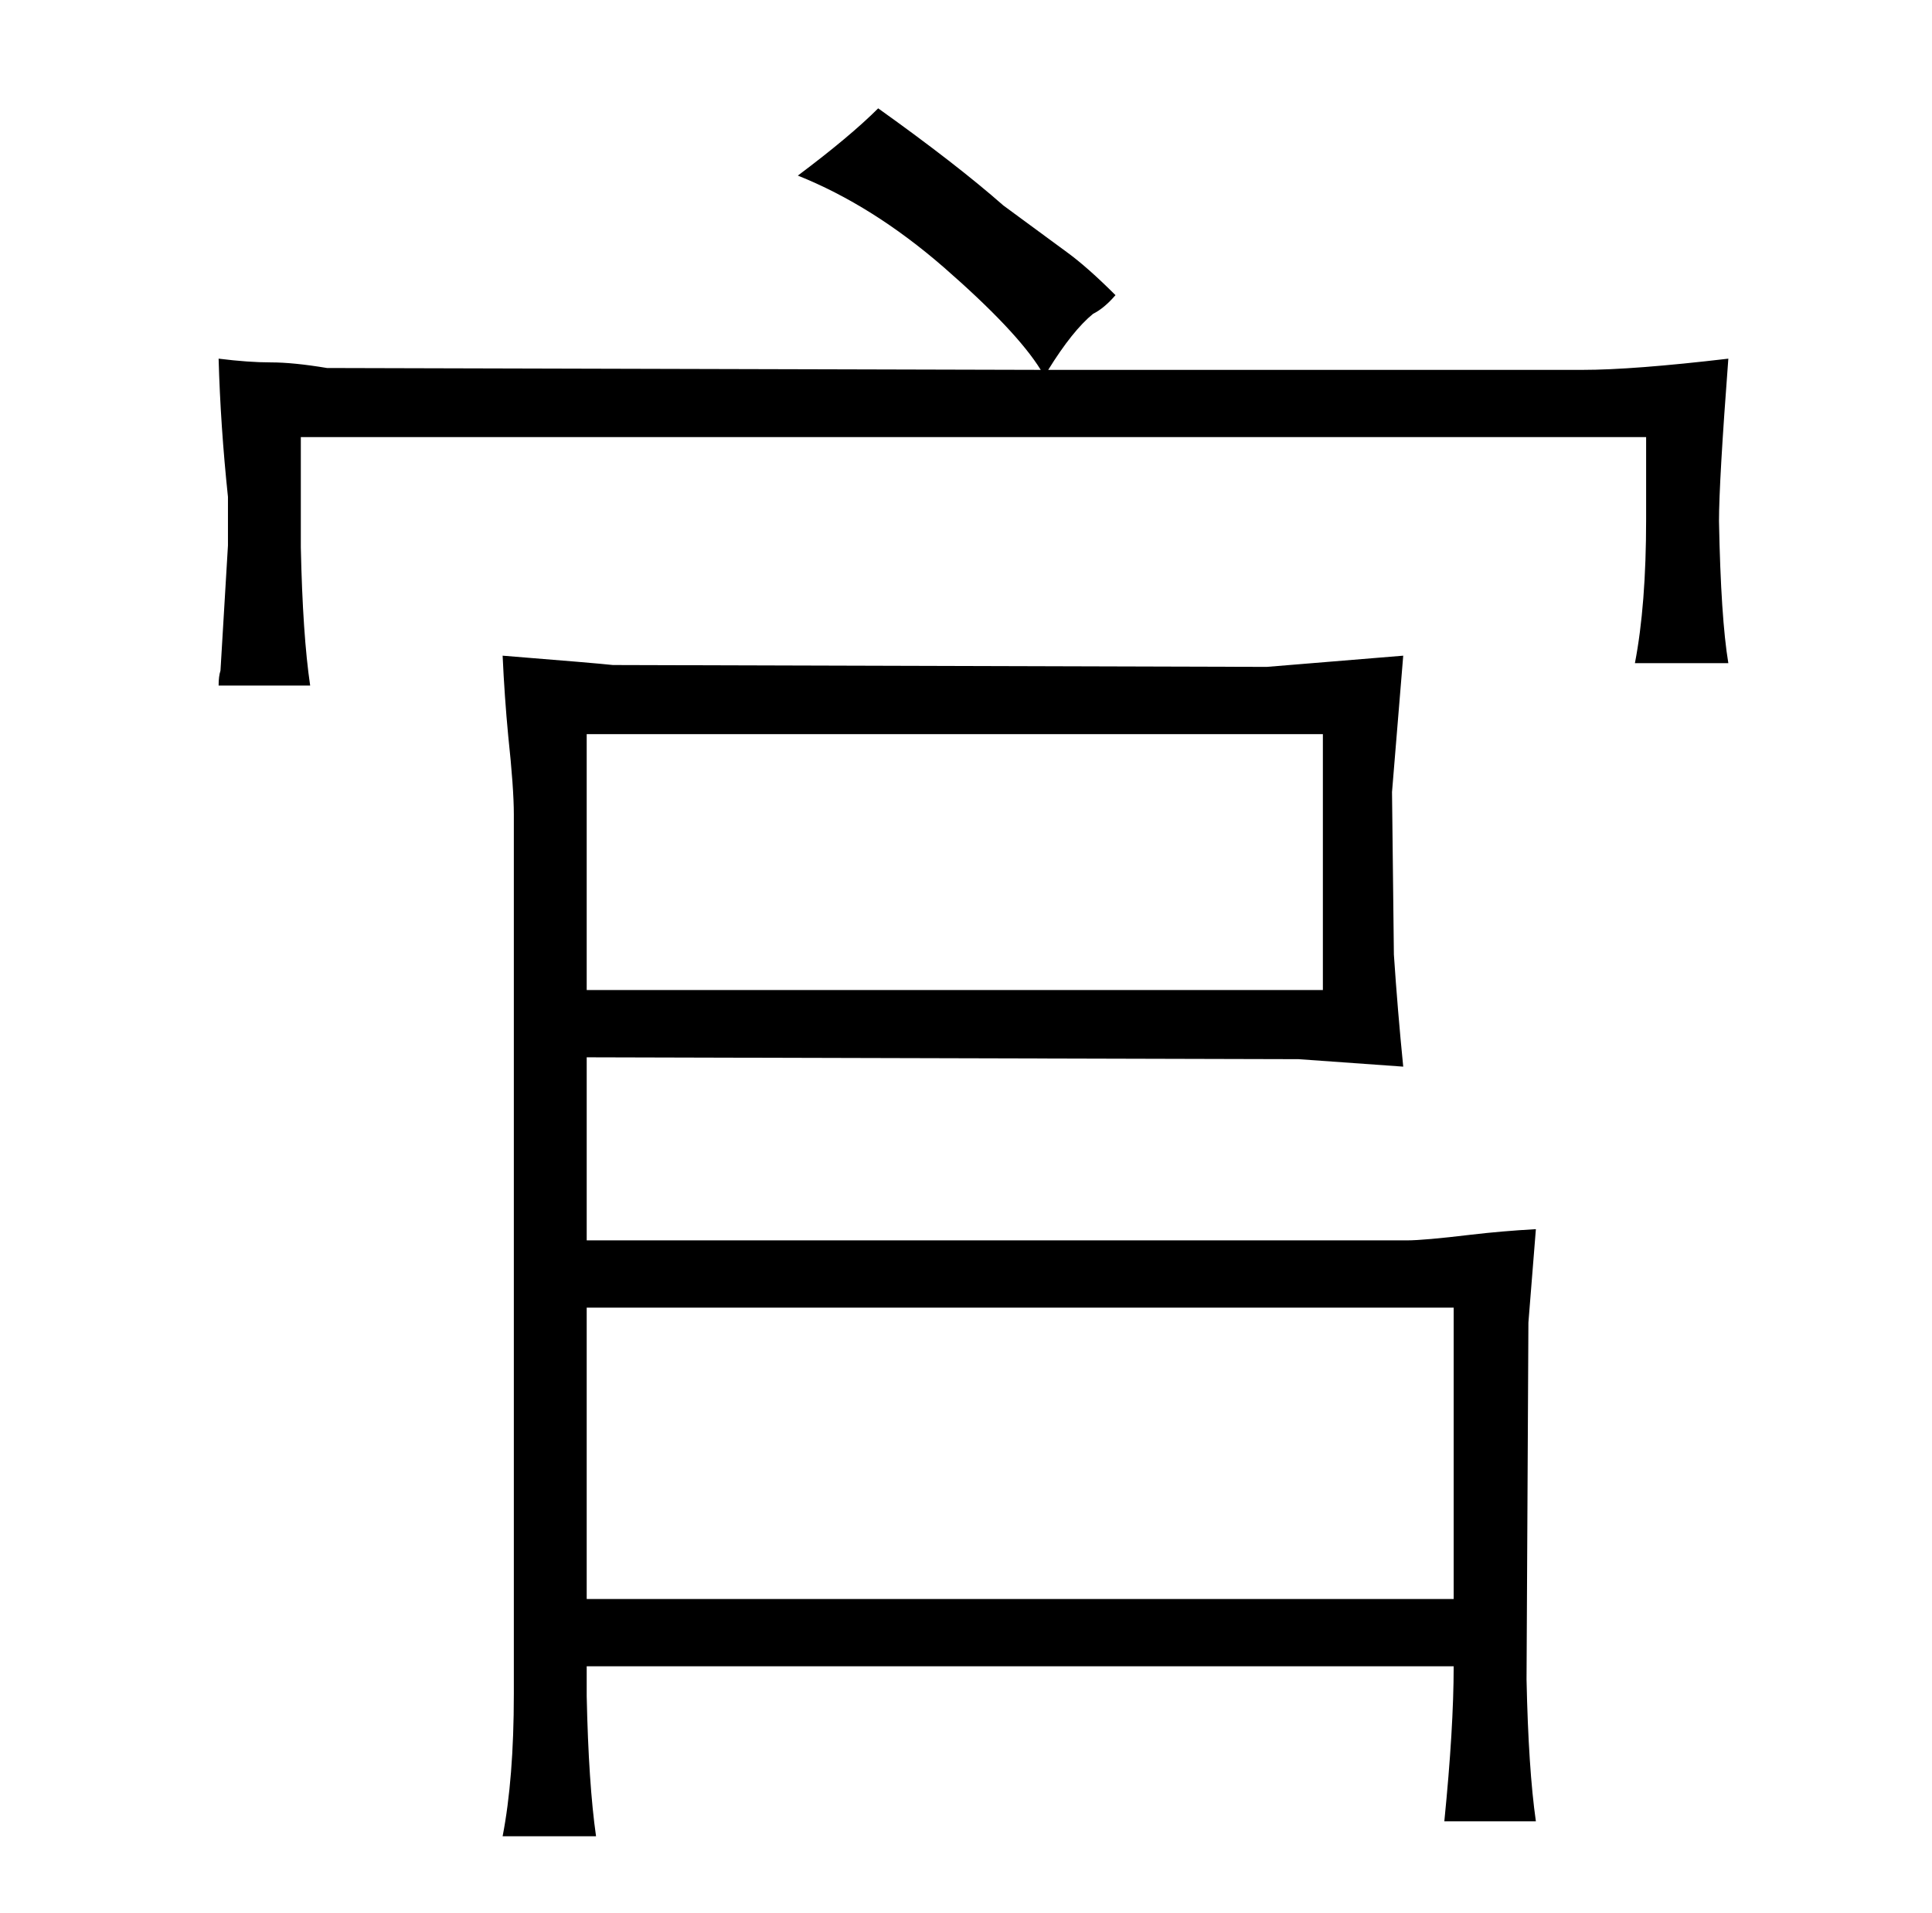 <?xml version="1.0" standalone="no"?>
<!DOCTYPE svg PUBLIC "-//W3C//DTD SVG 1.1//EN" "http://www.w3.org/Graphics/SVG/1.1/DTD/svg11.dtd" >
<svg xmlns="http://www.w3.org/2000/svg" xmlns:xlink="http://www.w3.org/1999/xlink" version="1.1" viewBox="-10 0 1034 1024">
  <g transform="matrix(1 0 0 -1 0 820)">
   <path fill="currentColor"
d="M112 528l-4 -67q-1 -3 -1 -8h49q-4 27 -5 74v59h720v-44q0 -46 -6 -77h50q-4 24 -5 76q0 21 5 87q-51 -6 -78 -6h-286q13 21 24 30q6 3 12 10q-15 15 -26 23l-34 25q-25 22 -67 52q-15 -15 -43 -36q40 -16 78 -49q39 -34 52 -55l-382 1q-18 3 -30 3t-28 2q1 -36 5 -74
v-26zM265 -87q0 -45 -6 -76h50q-4 28 -5 75v16h464q0 -33 -5 -83h49q-4 28 -5 76l1 191l4 50q-18 -1 -35 -3q-25 -3 -34 -3h-439v98l381 -1l56 -4q-3 30 -5 60l-1 87l6 73l-73 -6l-350 1q-9 1 -59 5q1 -22 3 -43q3 -28 3 -42v-471zM304 -36v156h464v-156h-464zM304 290v137
h394v-137h-394z" />
  </g>

</svg>

